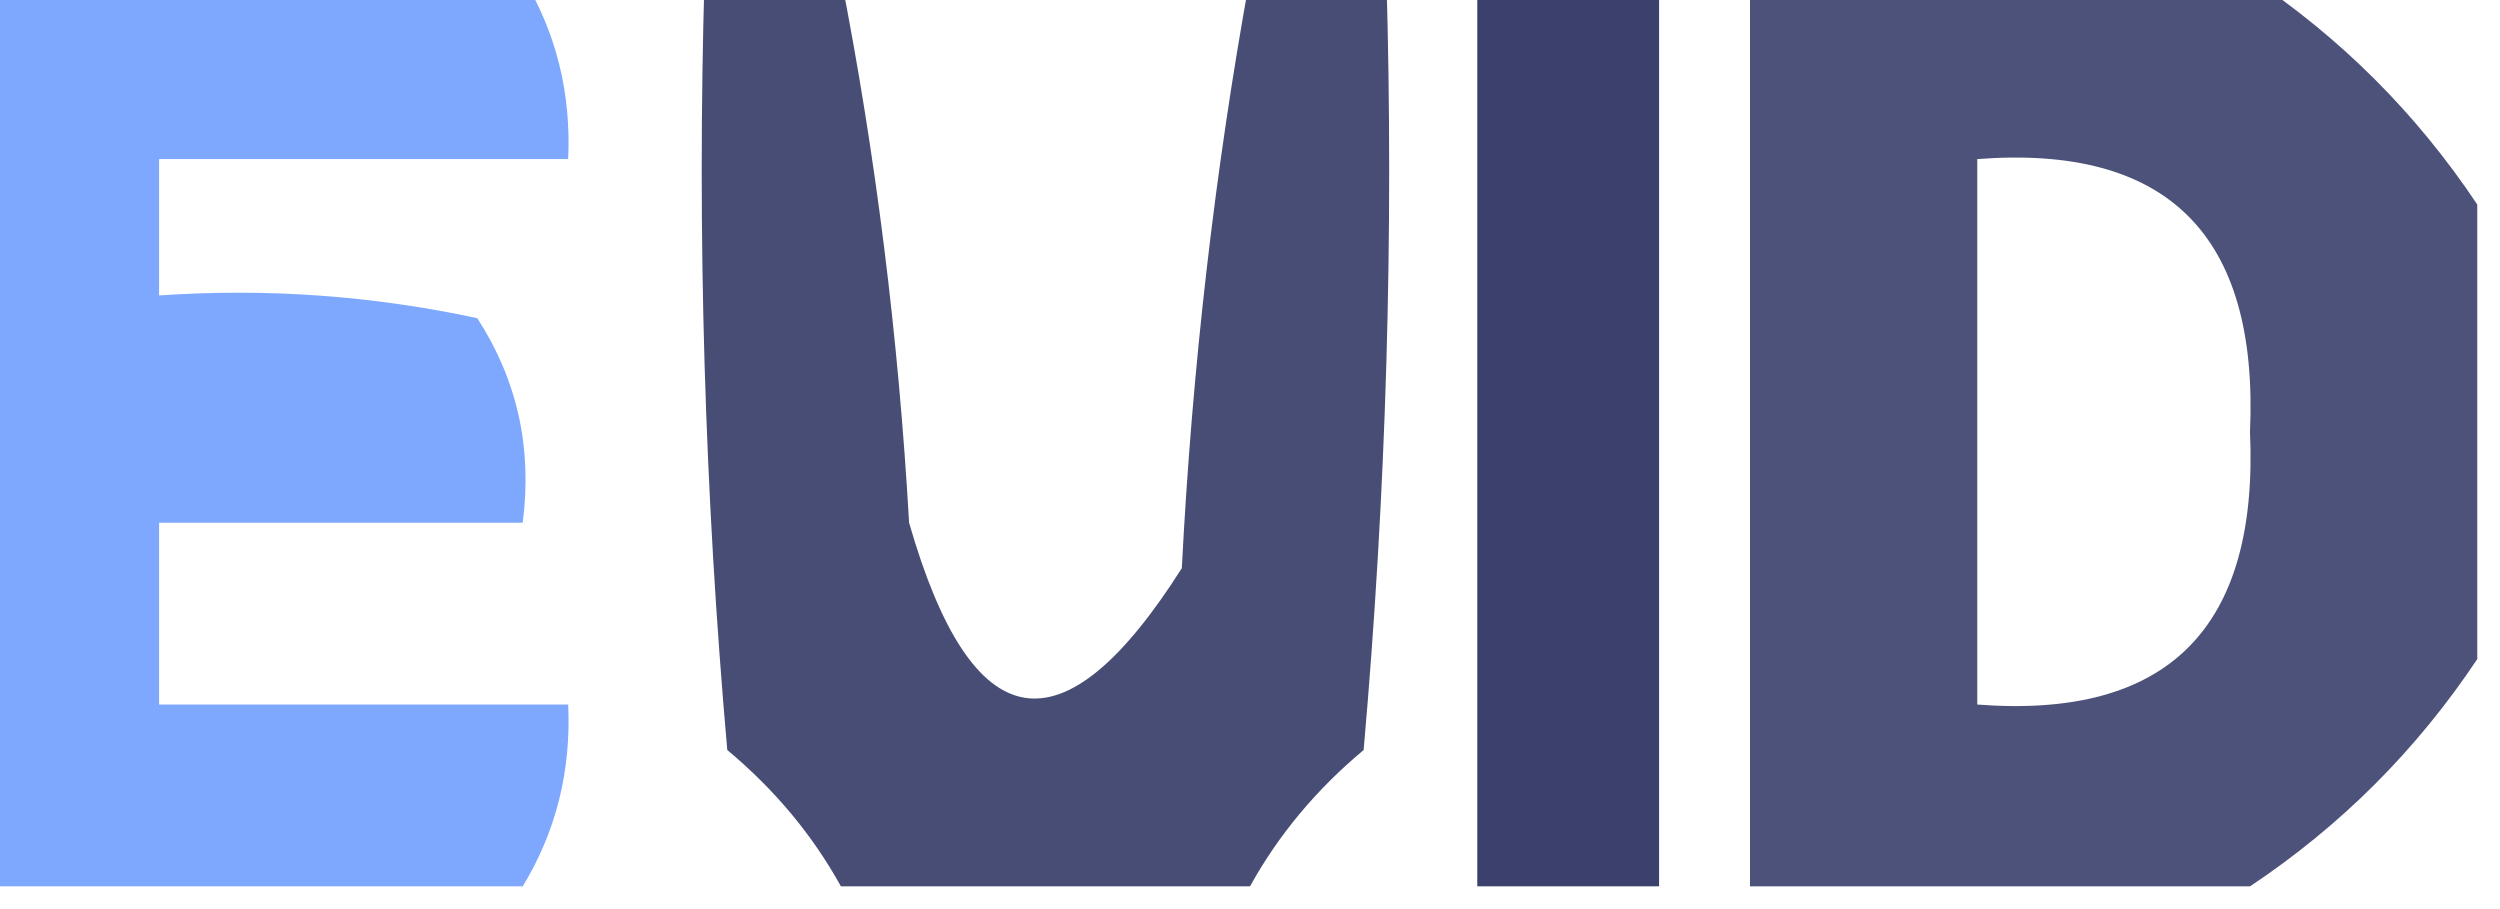 <?xml version="1.0" encoding="UTF-8"?>
<!DOCTYPE svg PUBLIC "-//W3C//DTD SVG 1.1//EN" "http://www.w3.org/Graphics/SVG/1.1/DTD/svg11.dtd">
<svg xmlns="http://www.w3.org/2000/svg" version="1.1" width="55px" height="20px" style="shape-rendering:geometricPrecision; text-rendering:geometricPrecision; image-rendering:optimizeQuality; fill-rule:evenodd; clip-rule:evenodd" xmlns:xlink="http://www.w3.org/1999/xlink">
<g><path style="opacity:0.849" fill="#6899fe" d="M -0.5,-0.5 C 3.5,-0.5 7.5,-0.5 11.5,-0.5C 12.234,0.708 12.567,2.041 12.5,3.5C 9.5,3.5 6.5,3.5 3.5,3.5C 3.5,4.5 3.5,5.5 3.5,6.5C 5.857,6.337 8.19,6.503 10.5,7C 11.38,8.356 11.713,9.856 11.5,11.5C 8.833,11.5 6.167,11.5 3.5,11.5C 3.5,12.833 3.5,14.167 3.5,15.5C 6.5,15.5 9.5,15.5 12.5,15.5C 12.567,16.959 12.234,18.292 11.5,19.5C 7.5,19.5 3.5,19.5 -0.5,19.5C -0.5,12.833 -0.5,6.167 -0.5,-0.5 Z"/></g>
<g><path style="opacity:0.917" fill="#373d69" d="M 15.5,-0.5 C 16.5,-0.5 17.5,-0.5 18.5,-0.5C 19.267,3.415 19.767,7.415 20,11.5C 21.38,16.299 23.38,16.633 26,12.5C 26.227,8.083 26.727,3.75 27.5,-0.5C 28.5,-0.5 29.5,-0.5 30.5,-0.5C 30.666,5.176 30.499,10.843 30,16.5C 28.955,17.373 28.122,18.373 27.5,19.5C 24.5,19.5 21.5,19.5 18.5,19.5C 17.878,18.373 17.045,17.373 16,16.5C 15.501,10.843 15.334,5.176 15.5,-0.5 Z"/></g>
<g><path style="opacity:0.98" fill="#373e69" d="M 32.5,-0.5 C 33.833,-0.5 35.167,-0.5 36.5,-0.5C 36.5,6.167 36.5,12.833 36.5,19.5C 35.167,19.5 33.833,19.5 32.5,19.5C 32.5,12.833 32.5,6.167 32.5,-0.5 Z"/></g>
<g><path style="opacity:0.89" fill="#363d69" d="M 38.5,-0.5 C 42.167,-0.5 45.833,-0.5 49.5,-0.5C 51.5,0.833 53.167,2.5 54.5,4.5C 54.5,7.833 54.5,11.167 54.5,14.5C 53.167,16.5 51.5,18.167 49.5,19.5C 45.833,19.5 42.167,19.5 38.5,19.5C 38.5,12.833 38.5,6.167 38.5,-0.5 Z M 43.5,3.5 C 47.692,3.177 49.692,5.177 49.5,9.5C 49.692,13.823 47.692,15.823 43.5,15.5C 43.5,11.5 43.5,7.5 43.5,3.5 Z"/></g>
</svg>

